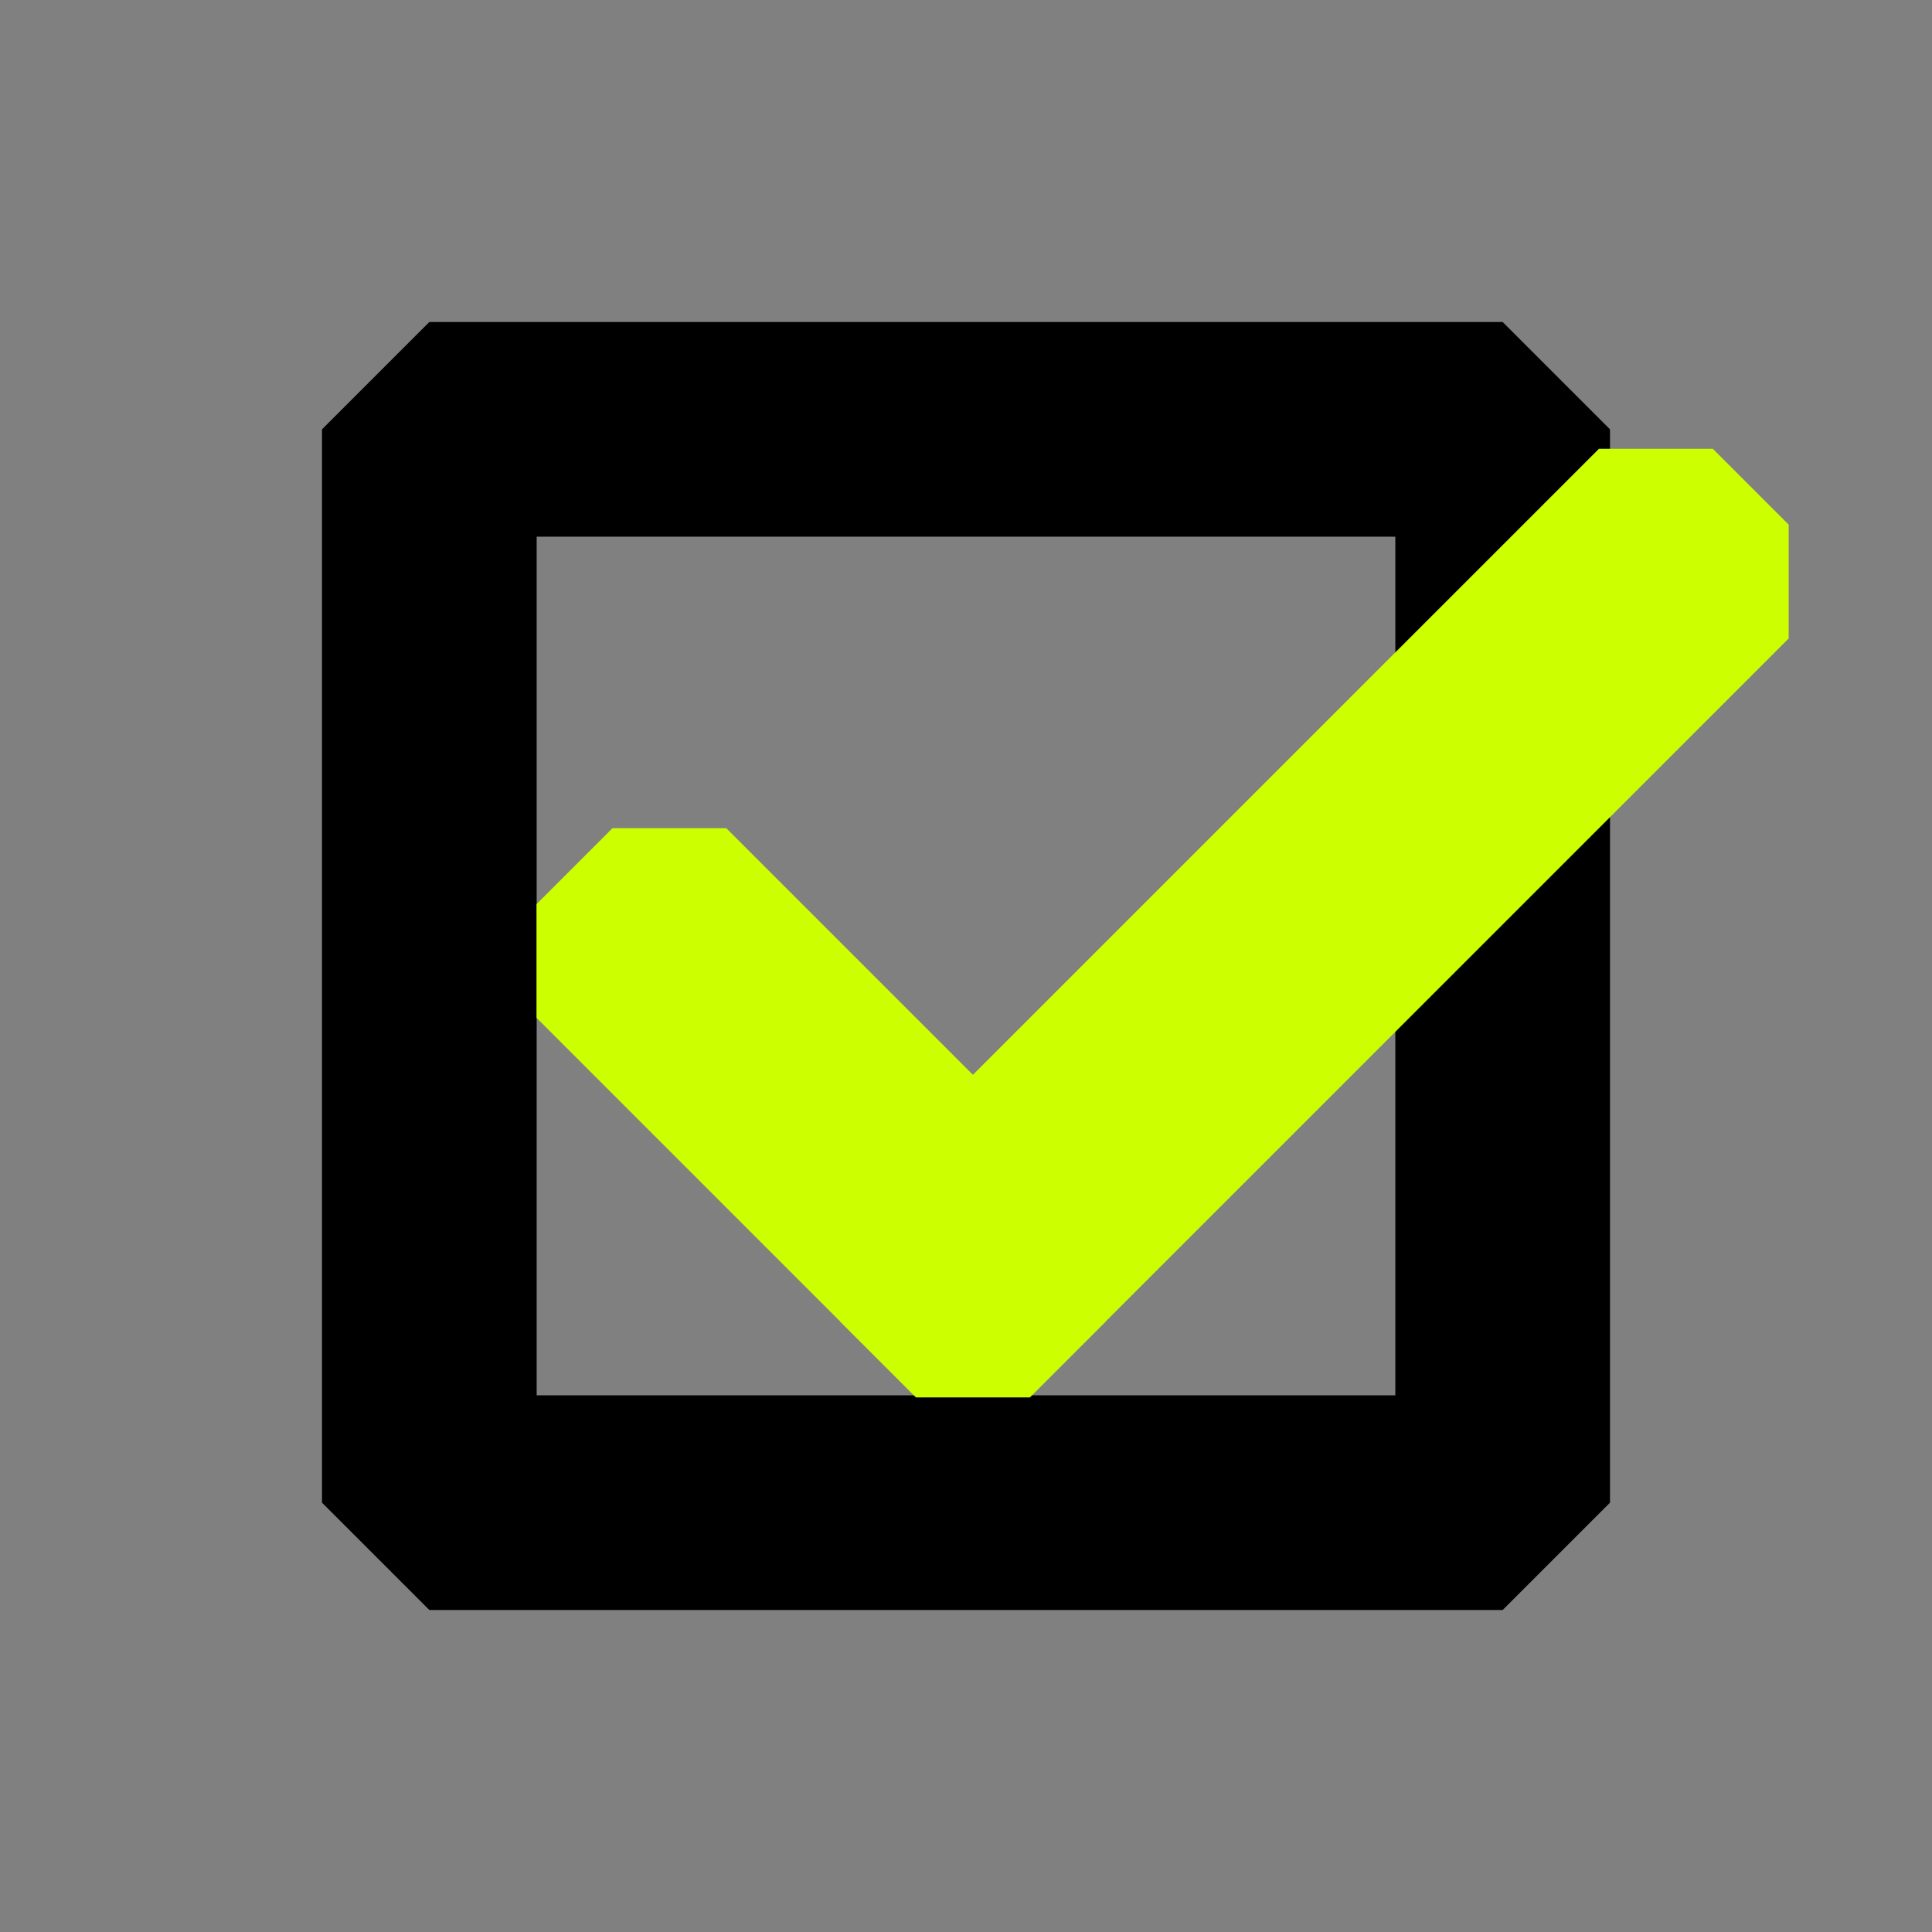 <?xml version="1.0" encoding="UTF-8" standalone="no"?>
<!-- Created with Inkscape (http://www.inkscape.org/) -->

<svg
   width="180"
   height="180"
   viewBox="0 0 180 180"
   version="1.1"
   id="svg1"
   sodipodi:docname="chores-icon.svg"
   inkscape:export-filename="chores-icon.png"
   inkscape:export-xdpi="273.06668"
   inkscape:export-ydpi="273.06668"
   inkscape:version="1.4 (86a8ad7, 2024-10-11)"
   xmlns:inkscape="http://www.inkscape.org/namespaces/inkscape"
   xmlns:sodipodi="http://sodipodi.sourceforge.net/DTD/sodipodi-0.dtd"
   xmlns="http://www.w3.org/2000/svg"
   xmlns:svg="http://www.w3.org/2000/svg">
  <rect x="0" y="0" width="180" height="180" fill="#808080" stroke="none"/>
  <sodipodi:namedview
     id="namedview1"
     pagecolor="#449900"
     bordercolor="#000000"
     borderopacity="0.25"
     inkscape:showpageshadow="2"
     inkscape:pageopacity="0.0"
     inkscape:pagecheckerboard="0"
     inkscape:deskcolor="#d1d1d1"
     inkscape:export-bgcolor="#449900ff"
     inkscape:zoom="2.8205704"
     inkscape:cx="71.971258"
     inkscape:cy="154.22413"
     inkscape:window-width="3840"
     inkscape:window-height="2054"
     inkscape:window-x="1609"
     inkscape:window-y="-11"
     inkscape:window-maximized="1"
     inkscape:current-layer="svg1" />
  <defs
     id="defs1" />
  <g
     id="layer1">
    <path
       style="color:#000000;fill:#000000;stroke-linejoin:bevel;-inkscape-stroke:none"
       d="M 40,30 30,40 v 100 l 10,10 h 100 l 10,-10 V 40 L 140,30 Z m 10,20 h 80 v 80 H 50 Z"
       id="rect1" />
    <g
       id="g3"
       transform="translate(-0.393)">
      <rect
         style="fill:#00ff00;stroke:#ccff00;stroke-width:15;stroke-linecap:square;stroke-linejoin:bevel;stroke-dasharray:none;stroke-opacity:1"
         id="rect2"
         width="10"
         height="50"
         x="-23.936"
         y="-152.702"
         transform="matrix(0.707,-0.707,-0.707,-0.707,0,0)" />
      <rect
         style="fill:#00ff00;stroke:#ccff00;stroke-width:15;stroke-linecap:square;stroke-linejoin:bevel;stroke-dasharray:none;stroke-opacity:1"
         id="rect3"
         width="100"
         height="10"
         x="-23.936"
         y="-152.702"
         transform="matrix(0.707,-0.707,-0.707,-0.707,0,0)" />
    </g>
  </g>
</svg>
